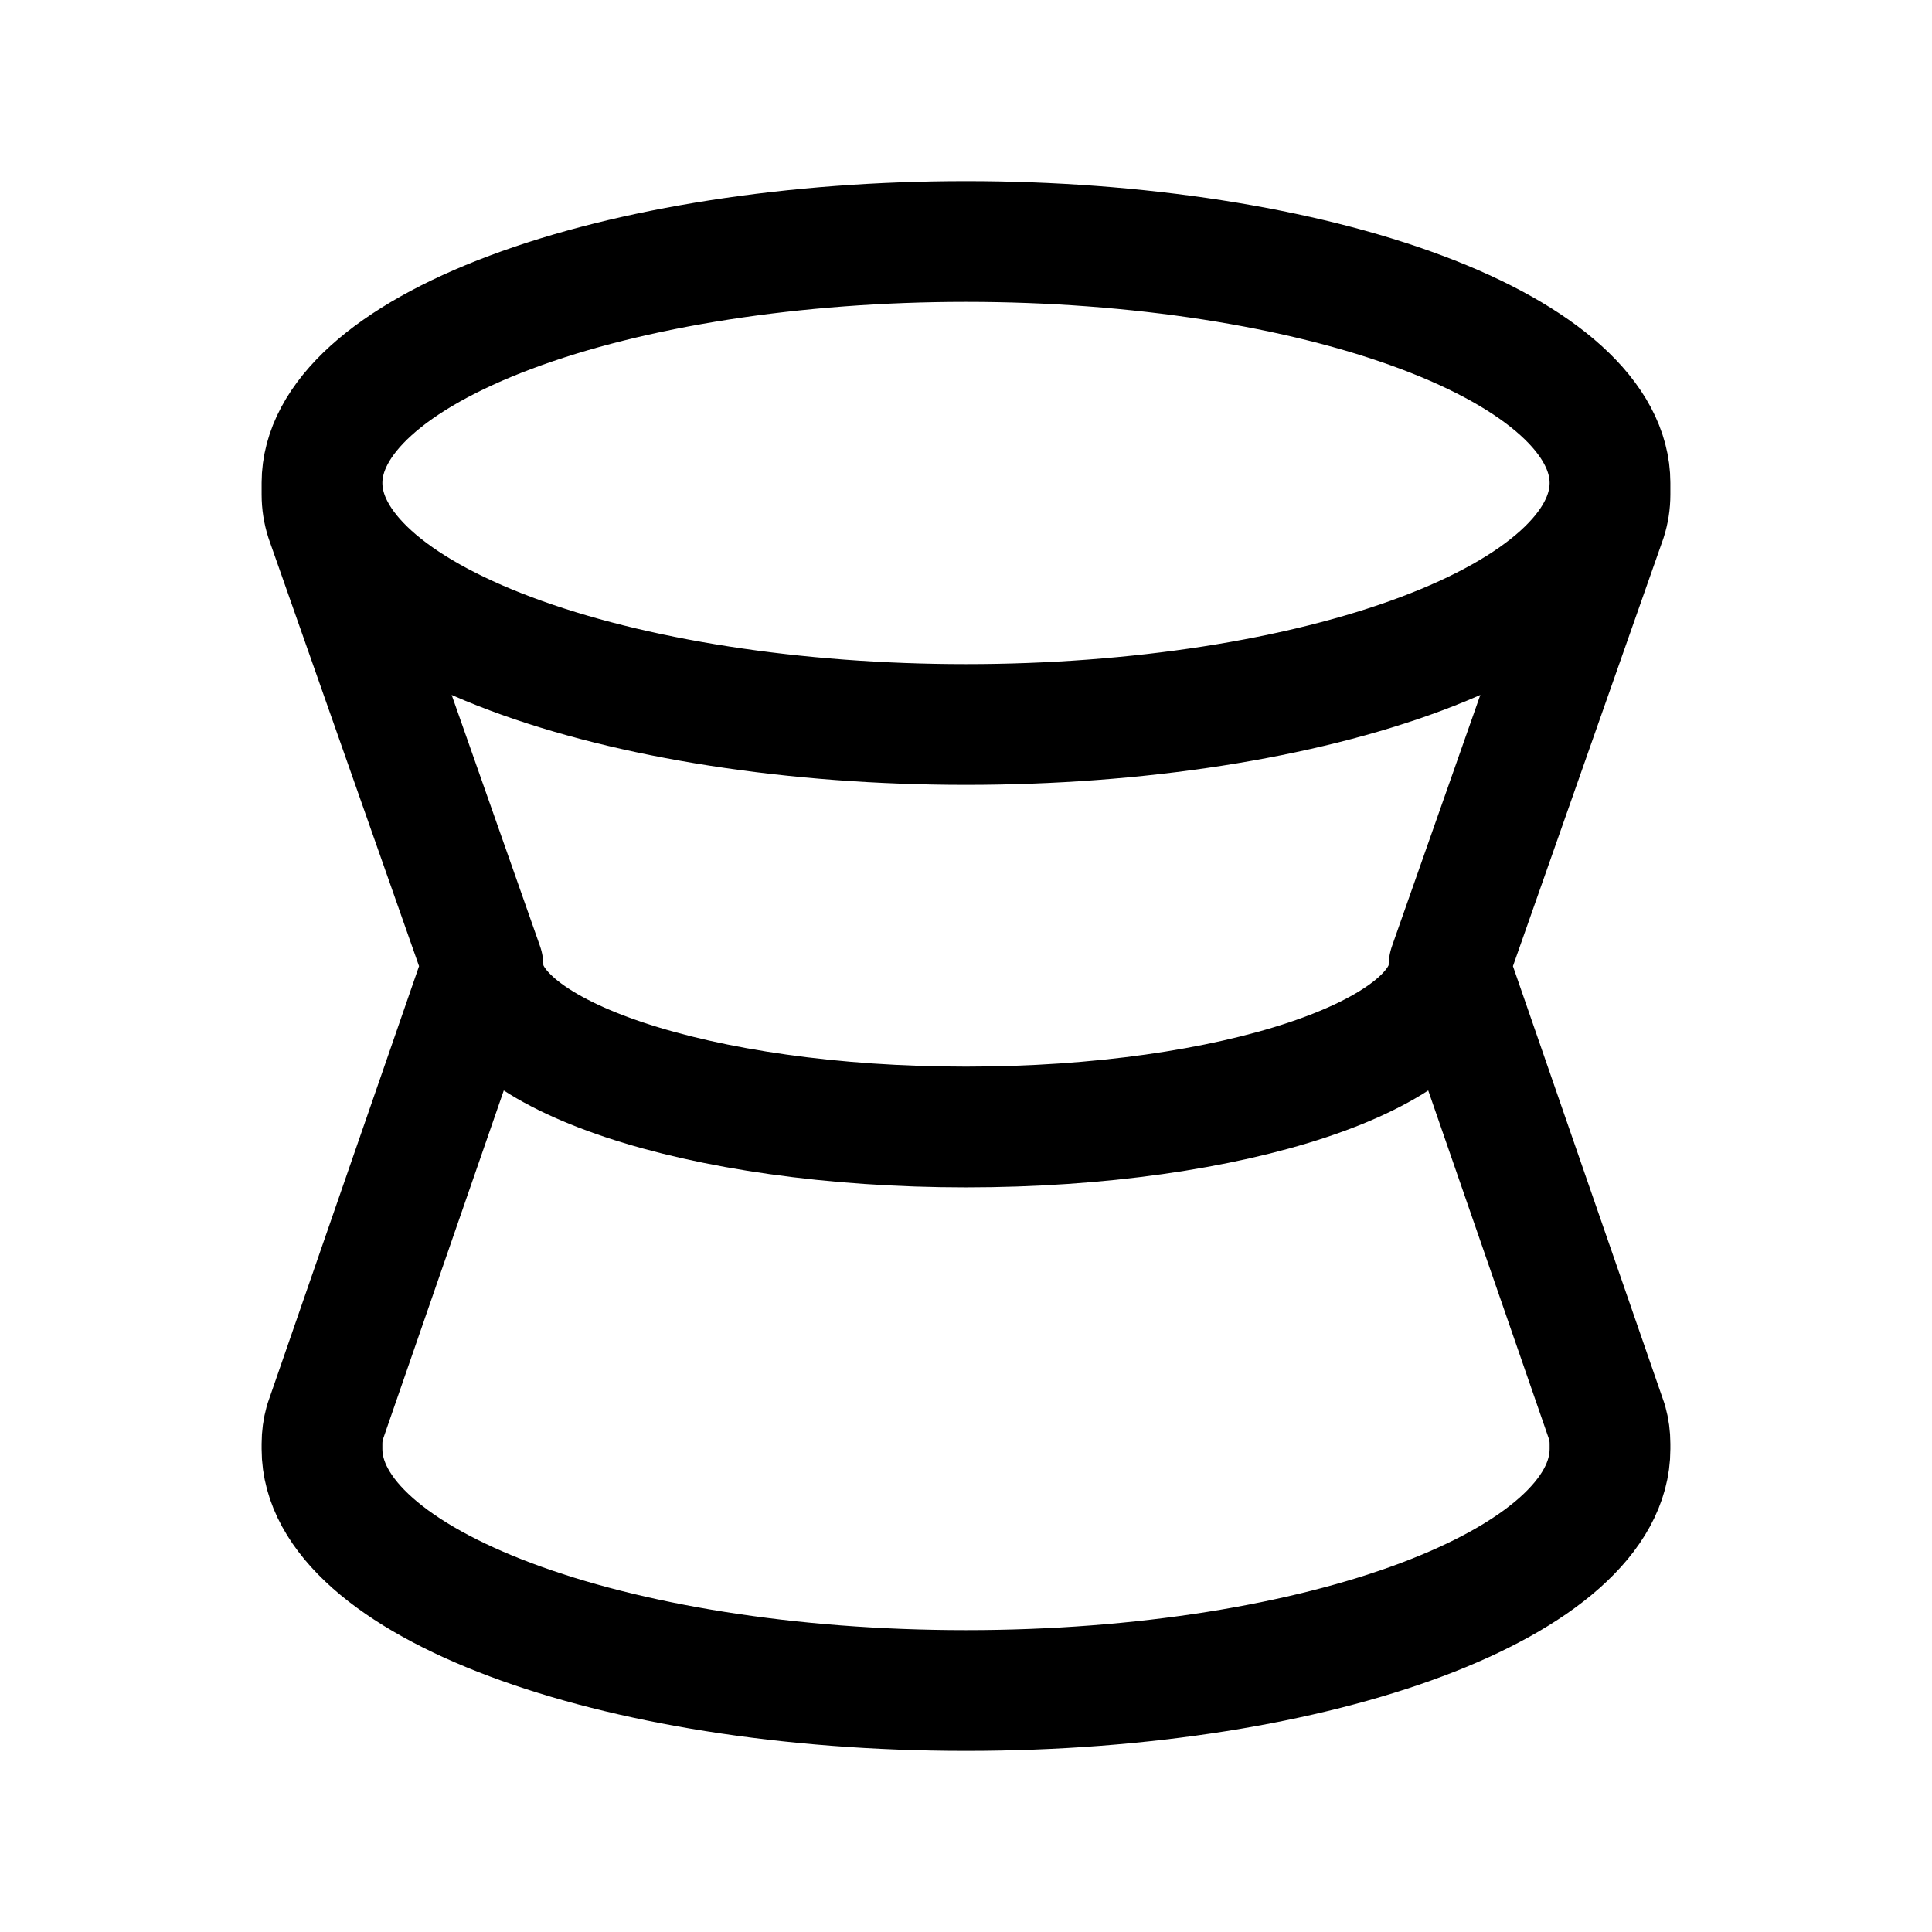 <svg width="24" height="24" viewBox="0 0 24 24" fill="none" xmlns="http://www.w3.org/2000/svg">
<path d="M4 6C4 6.796 4.843 7.559 6.343 8.121C7.843 8.684 9.878 9 12 9C14.122 9 16.157 8.684 17.657 8.121C19.157 7.559 20 6.796 20 6M4 6C4 5.204 4.843 4.441 6.343 3.879C7.843 3.316 9.878 3 12 3C14.122 3 16.157 3.316 17.657 3.879C19.157 4.441 20 5.204 20 6M4 6L4 6.143C4 6.247 4.016 6.351 4.048 6.45L6 12M20 6V6.143C20 6.247 19.984 6.351 19.952 6.45L18 12M6 12L4.036 17.67C4.012 17.756 4 17.846 4 17.935V18C4 19.657 7.582 21 12 21C16.418 21 20 19.657 20 18V17.935C20 17.846 19.988 17.756 19.964 17.67L18 12M6 12C6 13.105 8.686 14 12 14C15.314 14 18 13.105 18 12" stroke="currentColor" stroke-width="1.5" stroke-linecap="round" stroke-linejoin="round"/>
</svg>

